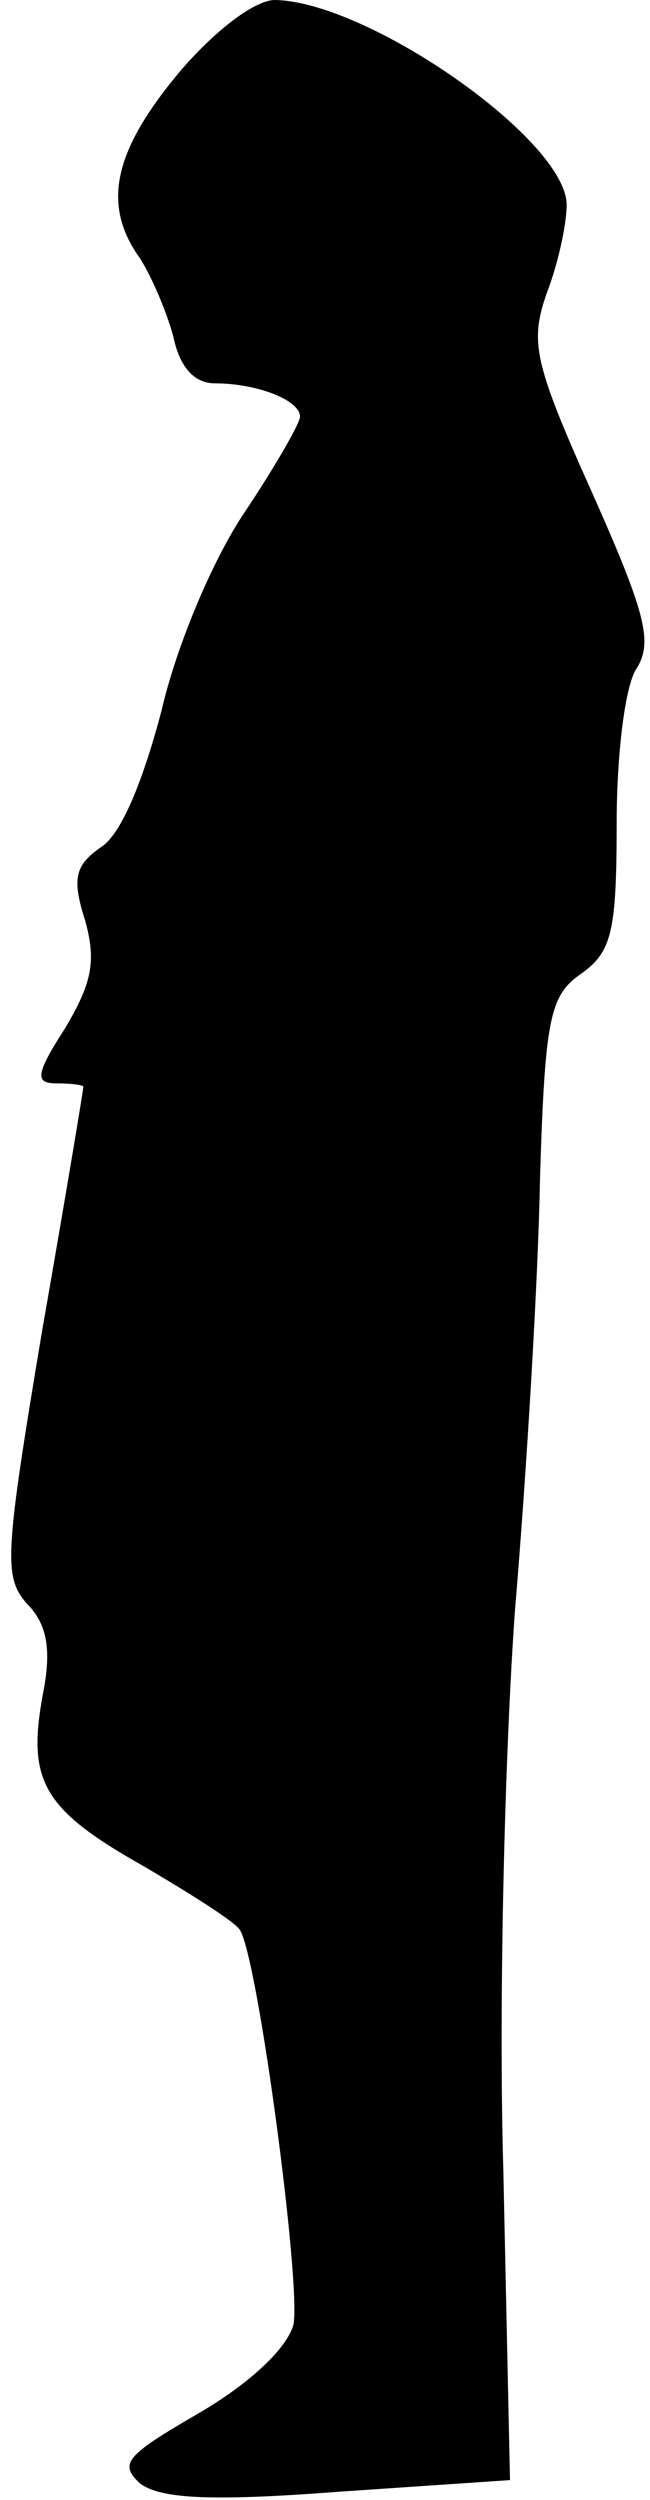<?xml version="1.0" standalone="no"?>
<!DOCTYPE svg PUBLIC "-//W3C//DTD SVG 20010904//EN"
 "http://www.w3.org/TR/2001/REC-SVG-20010904/DTD/svg10.dtd">
<svg version="1.0" xmlns="http://www.w3.org/2000/svg"
 width="39pt" height="150pt" viewBox="0 0 39 150"
 preserveAspectRatio="xMidYMid meet">
<g transform="translate(0,150) scale(0.1,-0.1)"
fill="#000000" stroke="none">
<path fill="#000000" stroke="none" d="M107 1456 c-39 -47 -46 -79 -23 -111 7
-11 16 -32 20 -47 4 -19 13 -28 25 -28 25 0 51 -10 51 -20 0 -4 -15 -30 -33
-57 -19 -28 -41 -80 -50 -119 -11 -42 -24 -74 -36 -82 -16 -11 -18 -19 -10
-44 7 -25 4 -38 -12 -65 -18 -28 -18 -33 -5 -33 9 0 16 -1 16 -2 0 -2 -11 -68
-25 -148 -22 -132 -23 -146 -9 -162 12 -12 15 -27 10 -53 -10 -53 -1 -70 59
-104 29 -17 56 -34 59 -39 11 -18 37 -215 32 -237 -4 -14 -26 -35 -57 -53 -43
-25 -48 -30 -35 -42 12 -9 41 -11 119 -5 l103 7 -4 186 c-3 102 1 253 7 336 7
83 14 200 15 259 3 97 6 110 25 123 18 13 21 25 21 90 0 41 5 83 12 93 10 16
5 34 -27 106 -35 78 -37 90 -27 119 7 18 12 42 12 53 0 39 -119 122 -175 123
-12 0 -36 -18 -58 -44z"/>
</g>
</svg>
